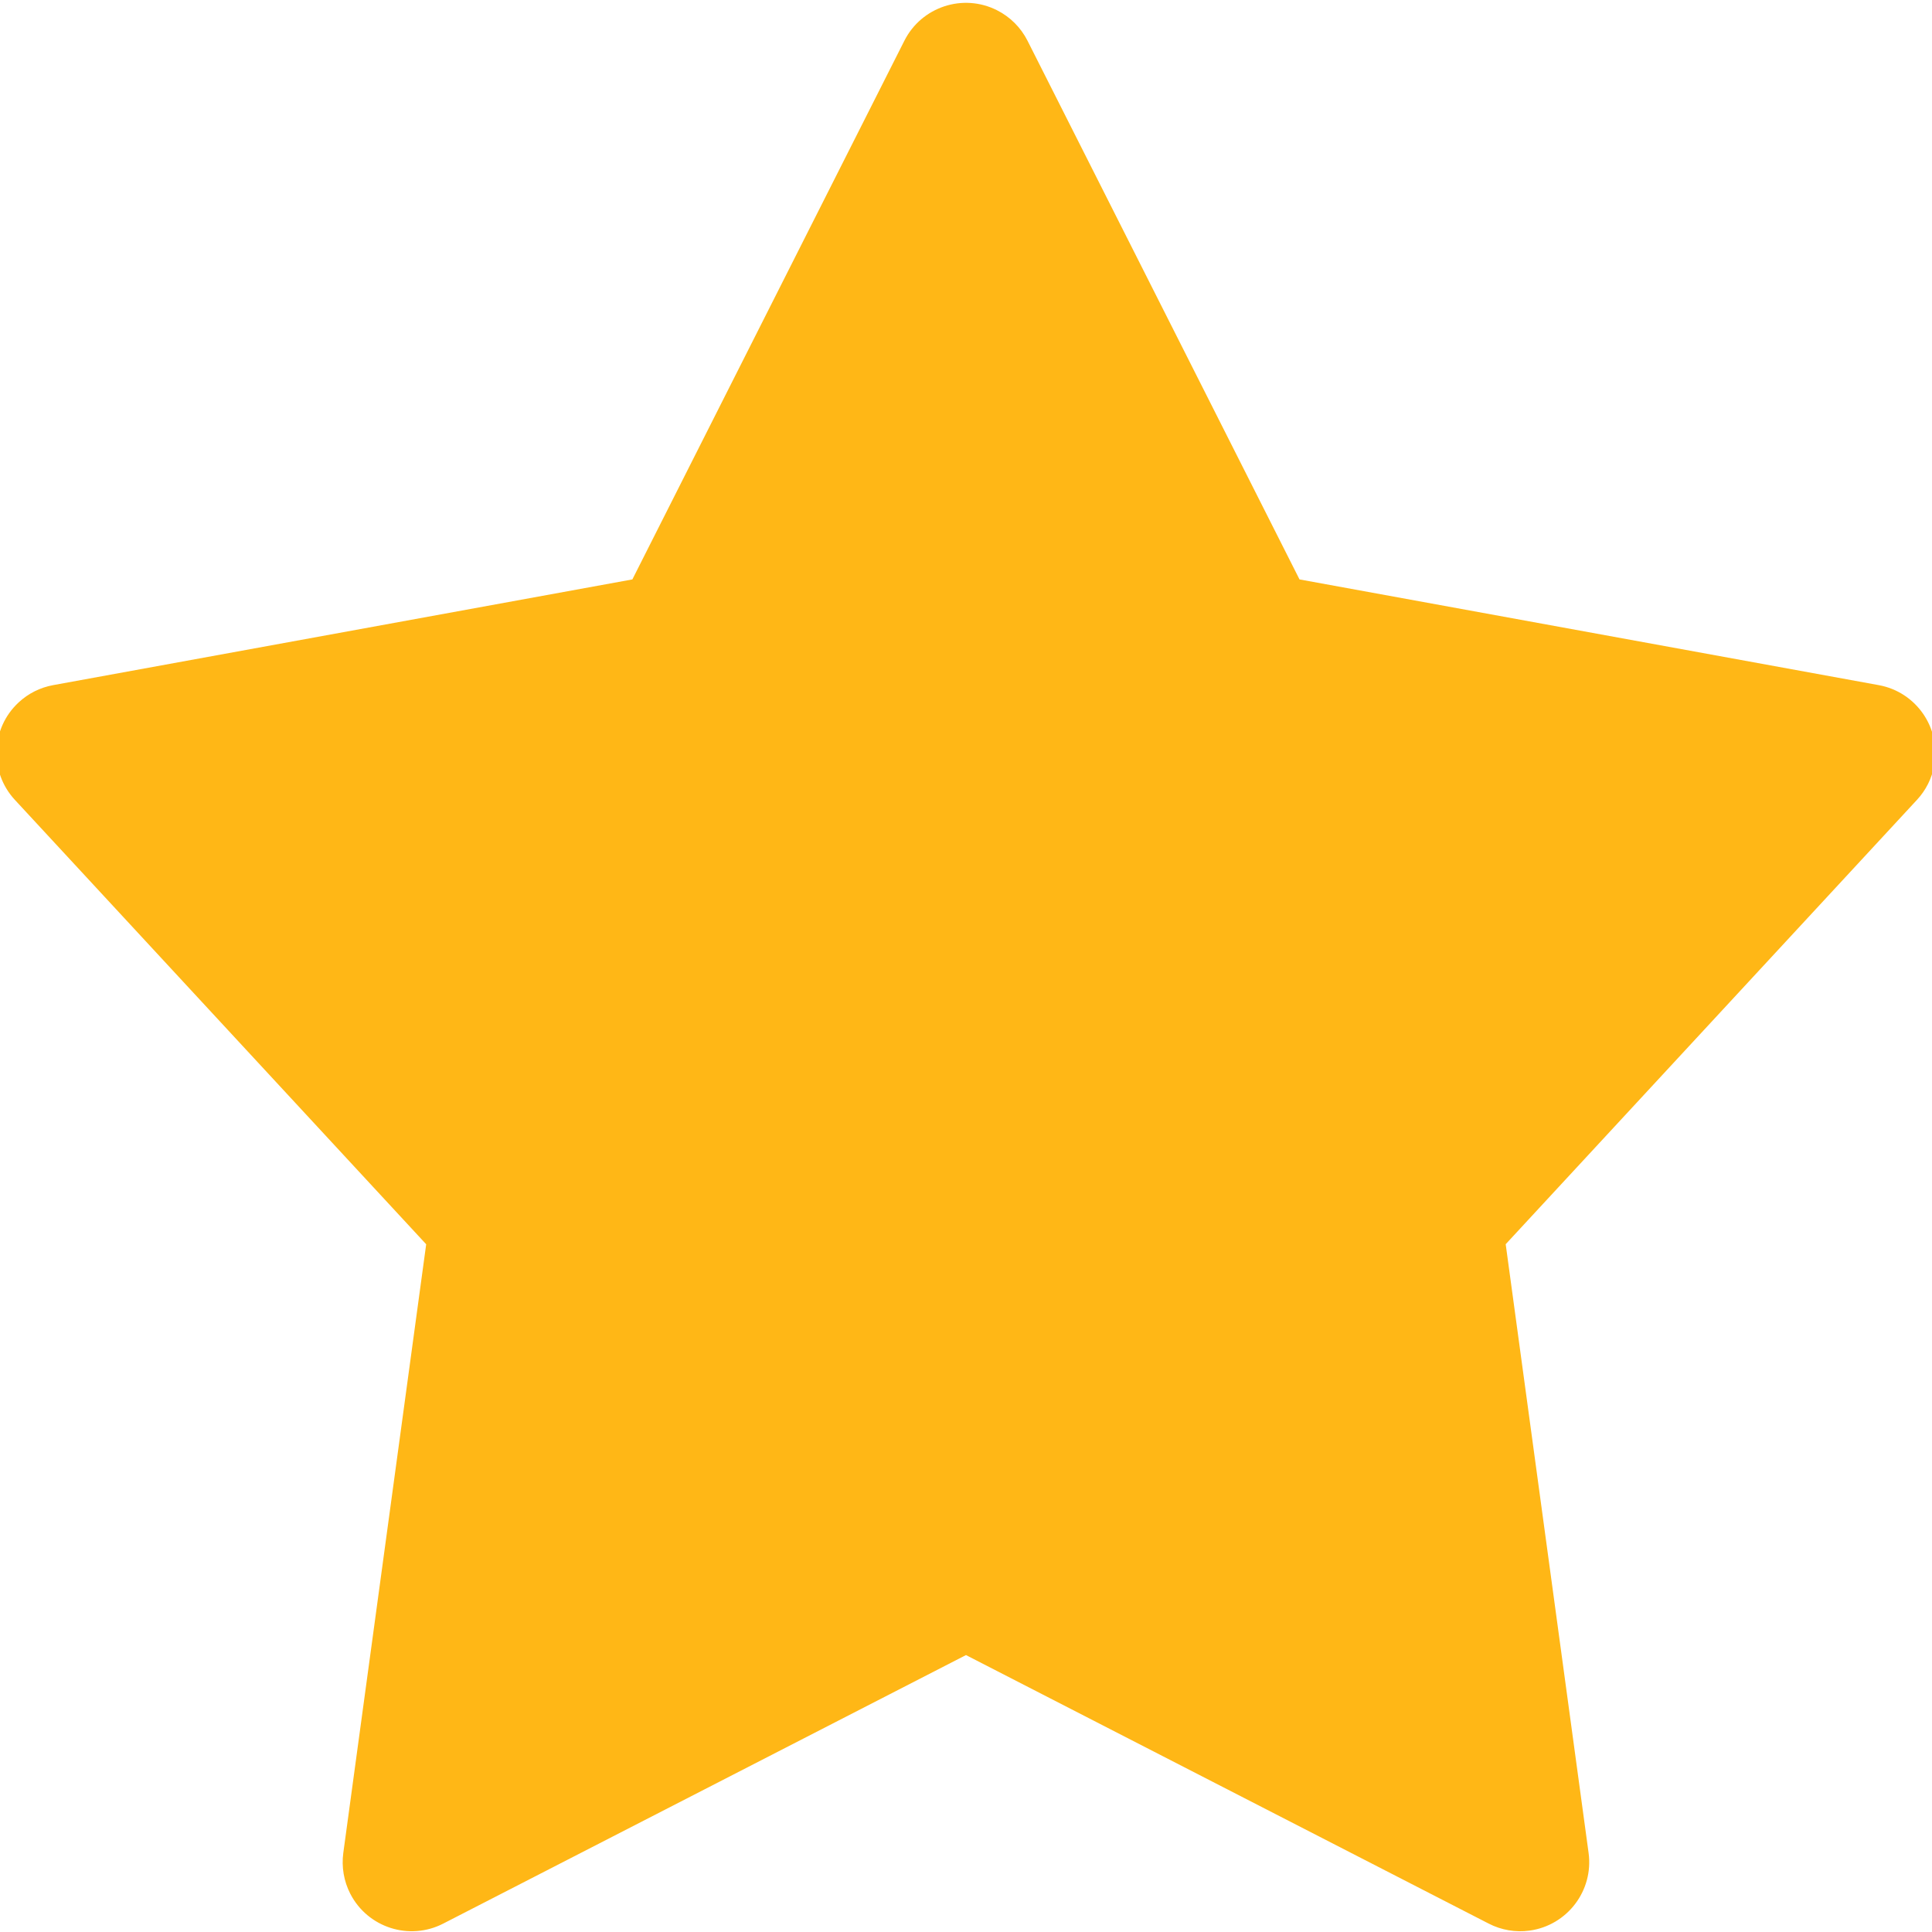 <!-- Generated by IcoMoon.io -->
<svg version="1.1" xmlns="http://www.w3.org/2000/svg" width="32" height="32" viewBox="0 0 32 32">
<title>star_highlight</title>
<path fill="#ffb716" d="M16 27.413l-8.659 4.448c-0.561 0.288-1.25 0.067-1.539-0.494-0.107-0.208-0.147-0.444-0.116-0.676l1.373-10.082-6.812-7.36c-0.429-0.463-0.401-1.186 0.062-1.615 0.159-0.148 0.357-0.247 0.571-0.286l9.594-1.751 4.505-8.922c0.284-0.563 0.972-0.79 1.535-0.505 0.218 0.11 0.395 0.287 0.505 0.505l4.505 8.922 9.594 1.751c0.621 0.113 1.032 0.709 0.919 1.329-0.039 0.214-0.138 0.412-0.286 0.571l-6.812 7.36 1.373 10.082c0.085 0.625-0.353 1.201-0.978 1.287-0.232 0.032-0.468-0.009-0.676-0.116l-8.659-4.448z"></path>
</svg>
